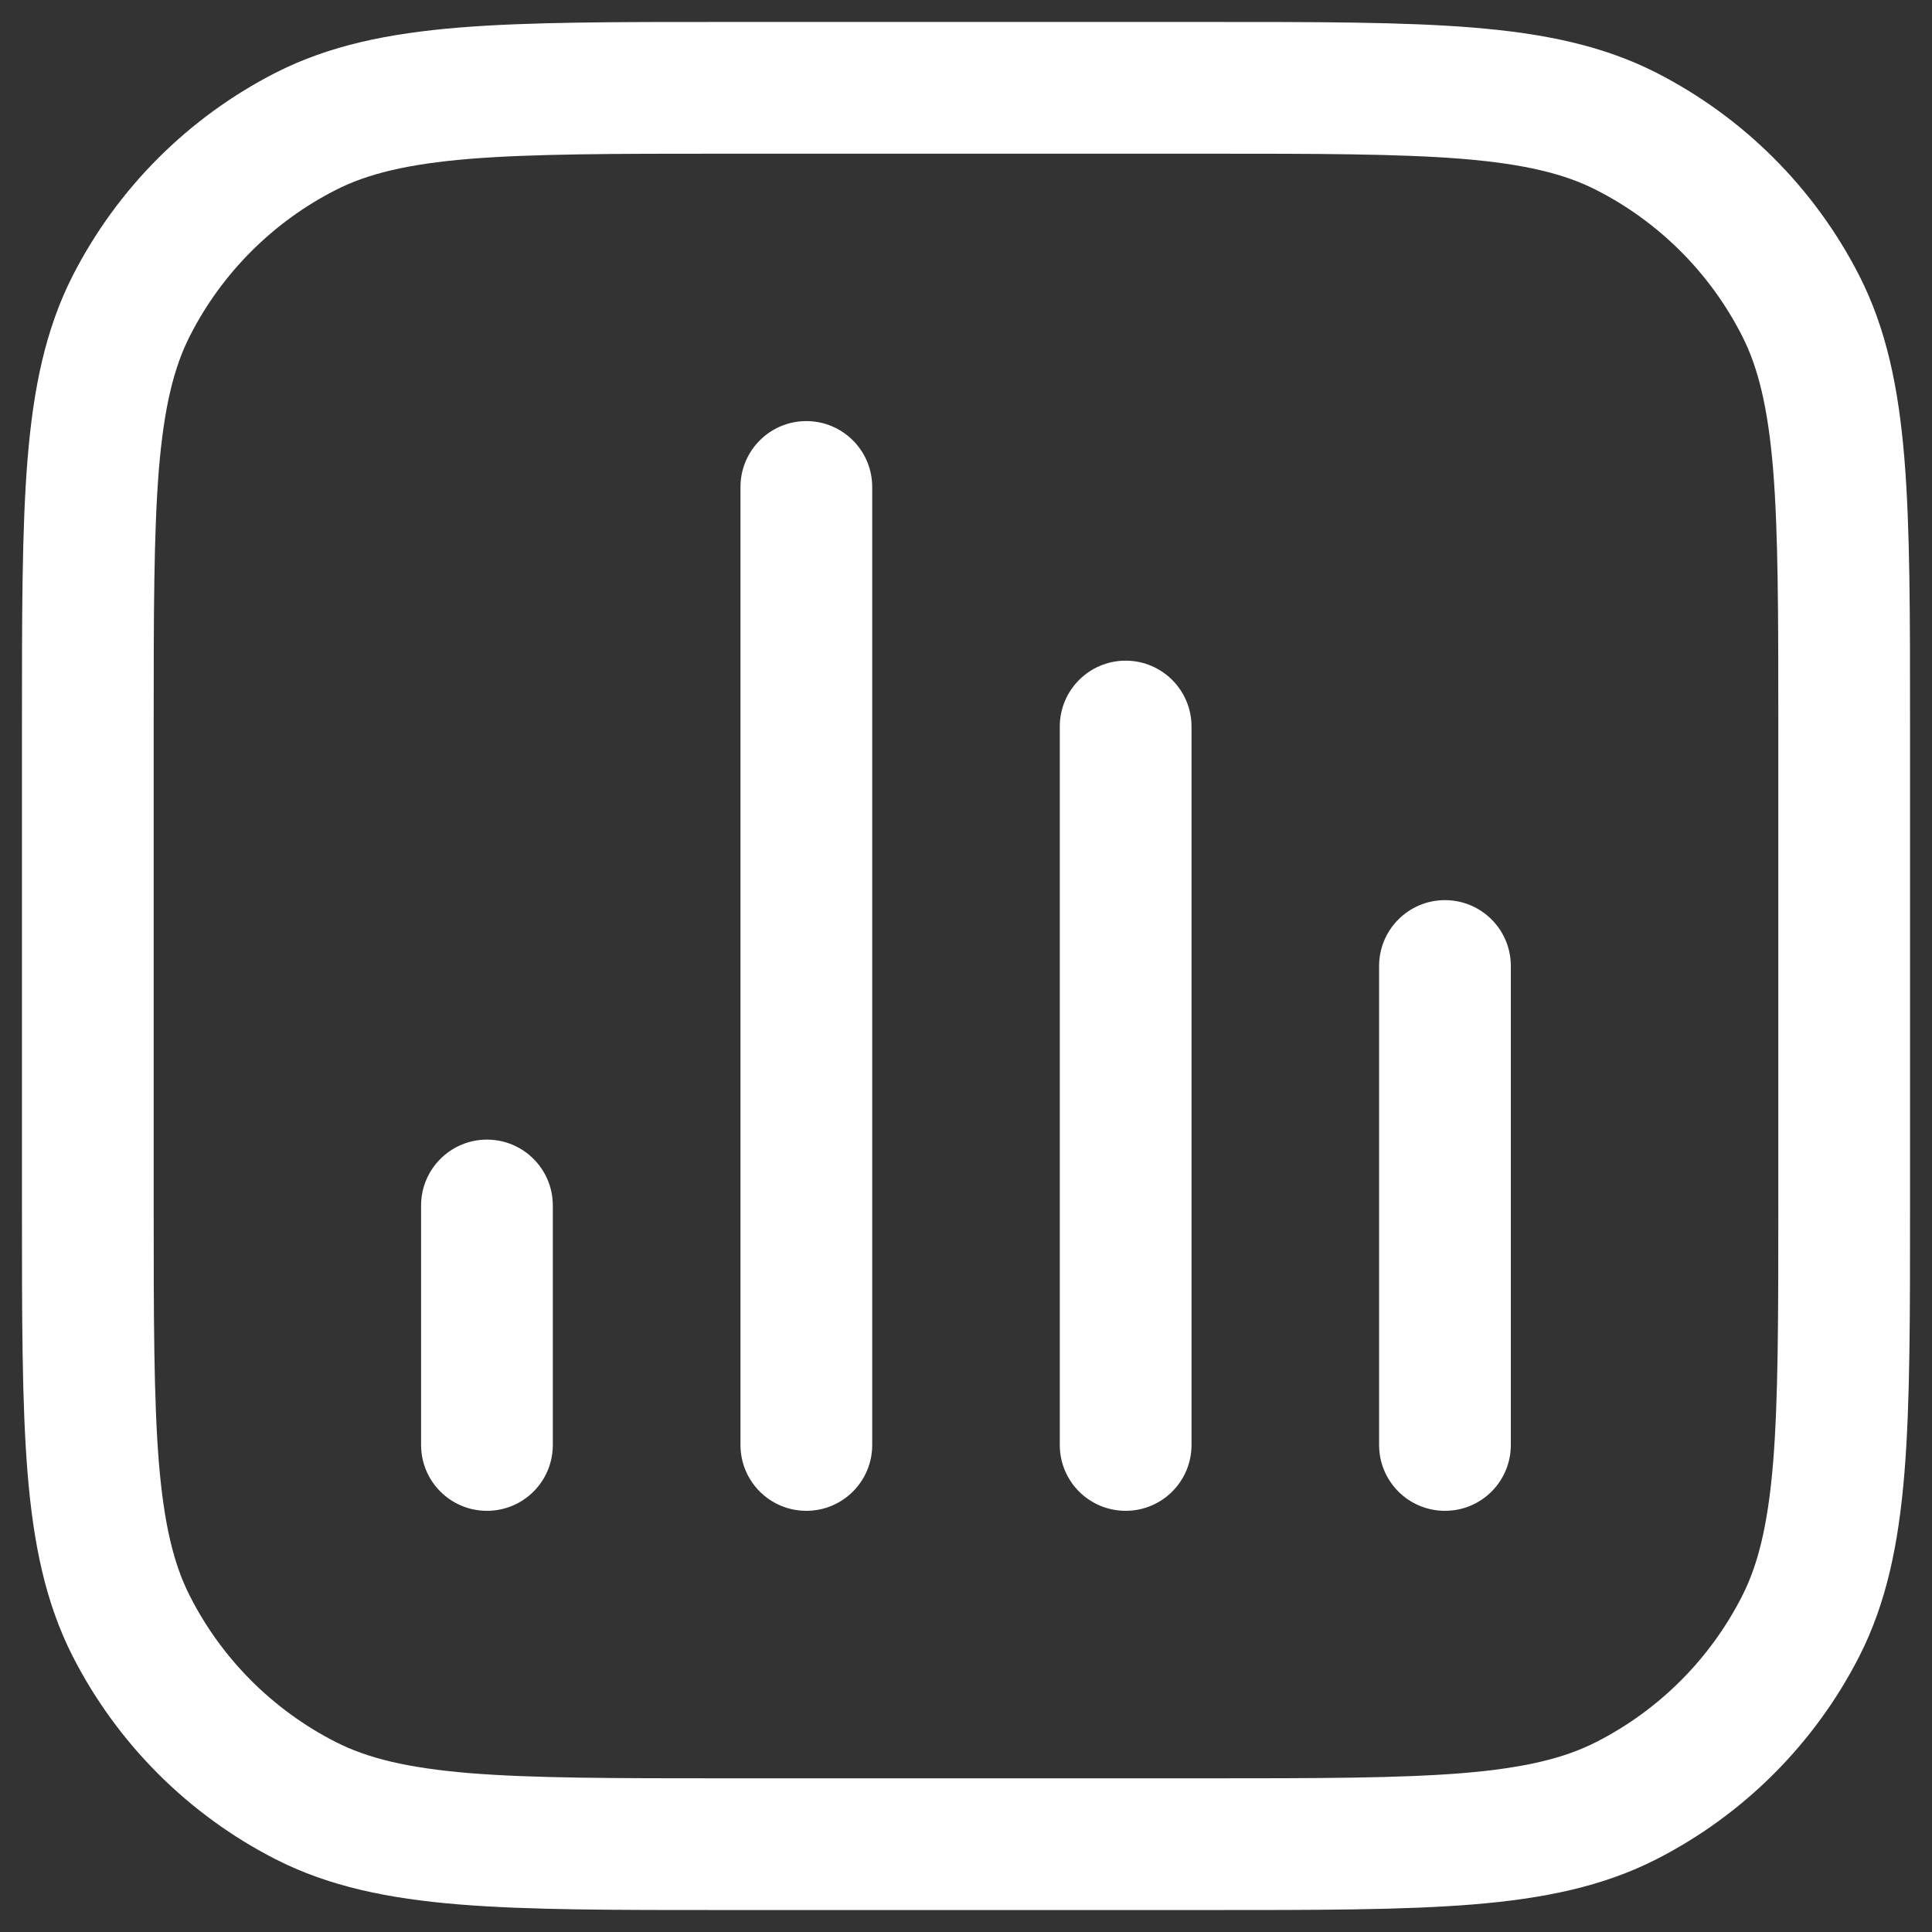 <svg width="22" height="22" viewBox="0 0 22 22" fill="none" xmlns="http://www.w3.org/2000/svg">
<rect x="0" y="0" width="22" height="22" fill="#333333" stroke="none"/>
<path d="M8.432 16.454C8.432 16.869 8.768 17.204 9.182 17.204C9.596 17.204 9.932 16.869 9.932 16.454H8.432ZM9.932 5.545C9.932 5.131 9.596 4.795 9.182 4.795C8.768 4.795 8.432 5.131 8.432 5.545L9.932 5.545ZM4.795 16.454C4.795 16.869 5.131 17.204 5.545 17.204C5.96 17.204 6.295 16.869 6.295 16.454H4.795ZM6.295 13.727C6.295 13.313 5.96 12.977 5.545 12.977C5.131 12.977 4.795 13.313 4.795 13.727H6.295ZM12.068 16.454C12.068 16.869 12.404 17.204 12.818 17.204C13.232 17.204 13.568 16.869 13.568 16.454H12.068ZM13.568 8.273C13.568 7.859 13.232 7.523 12.818 7.523C12.404 7.523 12.068 7.859 12.068 8.273H13.568ZM15.704 16.454C15.704 16.869 16.04 17.204 16.454 17.204C16.869 17.204 17.204 16.869 17.204 16.454H15.704ZM17.204 11C17.204 10.586 16.869 10.25 16.454 10.25C16.04 10.25 15.704 10.586 15.704 11H17.204ZM3.482 20.505L3.822 19.836H3.822L3.482 20.505ZM1.495 18.518L2.164 18.178H2.164L1.495 18.518ZM20.505 18.518L19.836 18.178L20.505 18.518ZM18.518 20.505L18.178 19.836L18.518 20.505ZM18.518 1.495L18.178 2.164V2.164L18.518 1.495ZM20.505 3.482L19.836 3.822V3.822L20.505 3.482ZM3.482 1.495L3.822 2.164L3.482 1.495ZM1.495 3.482L2.164 3.822L1.495 3.482ZM9.932 16.454L9.932 5.545L8.432 5.545L8.432 16.454H9.932ZM6.295 16.454V13.727H4.795V16.454H6.295ZM13.568 16.454V8.273H12.068V16.454H13.568ZM17.204 16.454V11H15.704V16.454H17.204ZM8.273 1.75H13.727V0.25H8.273V1.75ZM20.25 8.273V13.727H21.75V8.273H20.25ZM13.727 20.25H8.273V21.75H13.727V20.25ZM1.75 13.727V8.273H0.25V13.727H1.75ZM8.273 20.25C6.988 20.25 6.069 20.249 5.348 20.191C4.637 20.132 4.185 20.021 3.822 19.836L3.141 21.173C3.751 21.483 4.422 21.62 5.226 21.686C6.022 21.751 7.012 21.75 8.273 21.75V20.25ZM0.25 13.727C0.25 14.988 0.249 15.978 0.314 16.774C0.38 17.578 0.517 18.249 0.827 18.859L2.164 18.178C1.979 17.815 1.868 17.363 1.809 16.652C1.751 15.931 1.75 15.012 1.75 13.727H0.25ZM3.822 19.836C3.108 19.472 2.528 18.892 2.164 18.178L0.827 18.859C1.335 19.855 2.145 20.665 3.141 21.173L3.822 19.836ZM20.25 13.727C20.25 15.012 20.249 15.931 20.191 16.652C20.132 17.363 20.021 17.815 19.836 18.178L21.173 18.859C21.483 18.249 21.62 17.578 21.686 16.774C21.751 15.978 21.75 14.988 21.75 13.727H20.25ZM13.727 21.75C14.988 21.75 15.978 21.751 16.774 21.686C17.578 21.62 18.249 21.483 18.859 21.173L18.178 19.836C17.815 20.021 17.363 20.132 16.652 20.191C15.931 20.249 15.012 20.25 13.727 20.25V21.75ZM19.836 18.178C19.472 18.892 18.892 19.472 18.178 19.836L18.859 21.173C19.855 20.665 20.665 19.855 21.173 18.859L19.836 18.178ZM13.727 1.75C15.012 1.75 15.931 1.751 16.652 1.809C17.363 1.868 17.815 1.979 18.178 2.164L18.859 0.827C18.249 0.517 17.578 0.38 16.774 0.314C15.978 0.249 14.988 0.25 13.727 0.25V1.75ZM21.75 8.273C21.75 7.012 21.751 6.022 21.686 5.226C21.62 4.422 21.483 3.751 21.173 3.141L19.836 3.822C20.021 4.185 20.132 4.637 20.191 5.348C20.249 6.069 20.25 6.988 20.25 8.273H21.75ZM18.178 2.164C18.892 2.528 19.472 3.108 19.836 3.822L21.173 3.141C20.665 2.145 19.855 1.335 18.859 0.827L18.178 2.164ZM8.273 0.25C7.012 0.25 6.022 0.249 5.226 0.314C4.422 0.38 3.751 0.517 3.141 0.827L3.822 2.164C4.185 1.979 4.637 1.868 5.348 1.809C6.069 1.751 6.988 1.75 8.273 1.75V0.25ZM1.75 8.273C1.75 6.988 1.751 6.069 1.809 5.348C1.868 4.637 1.979 4.185 2.164 3.822L0.827 3.141C0.517 3.751 0.38 4.422 0.314 5.226C0.249 6.022 0.25 7.012 0.25 8.273H1.75ZM3.141 0.827C2.145 1.335 1.335 2.145 0.827 3.141L2.164 3.822C2.528 3.108 3.108 2.528 3.822 2.164L3.141 0.827Z" fill="white"/>
</svg>
